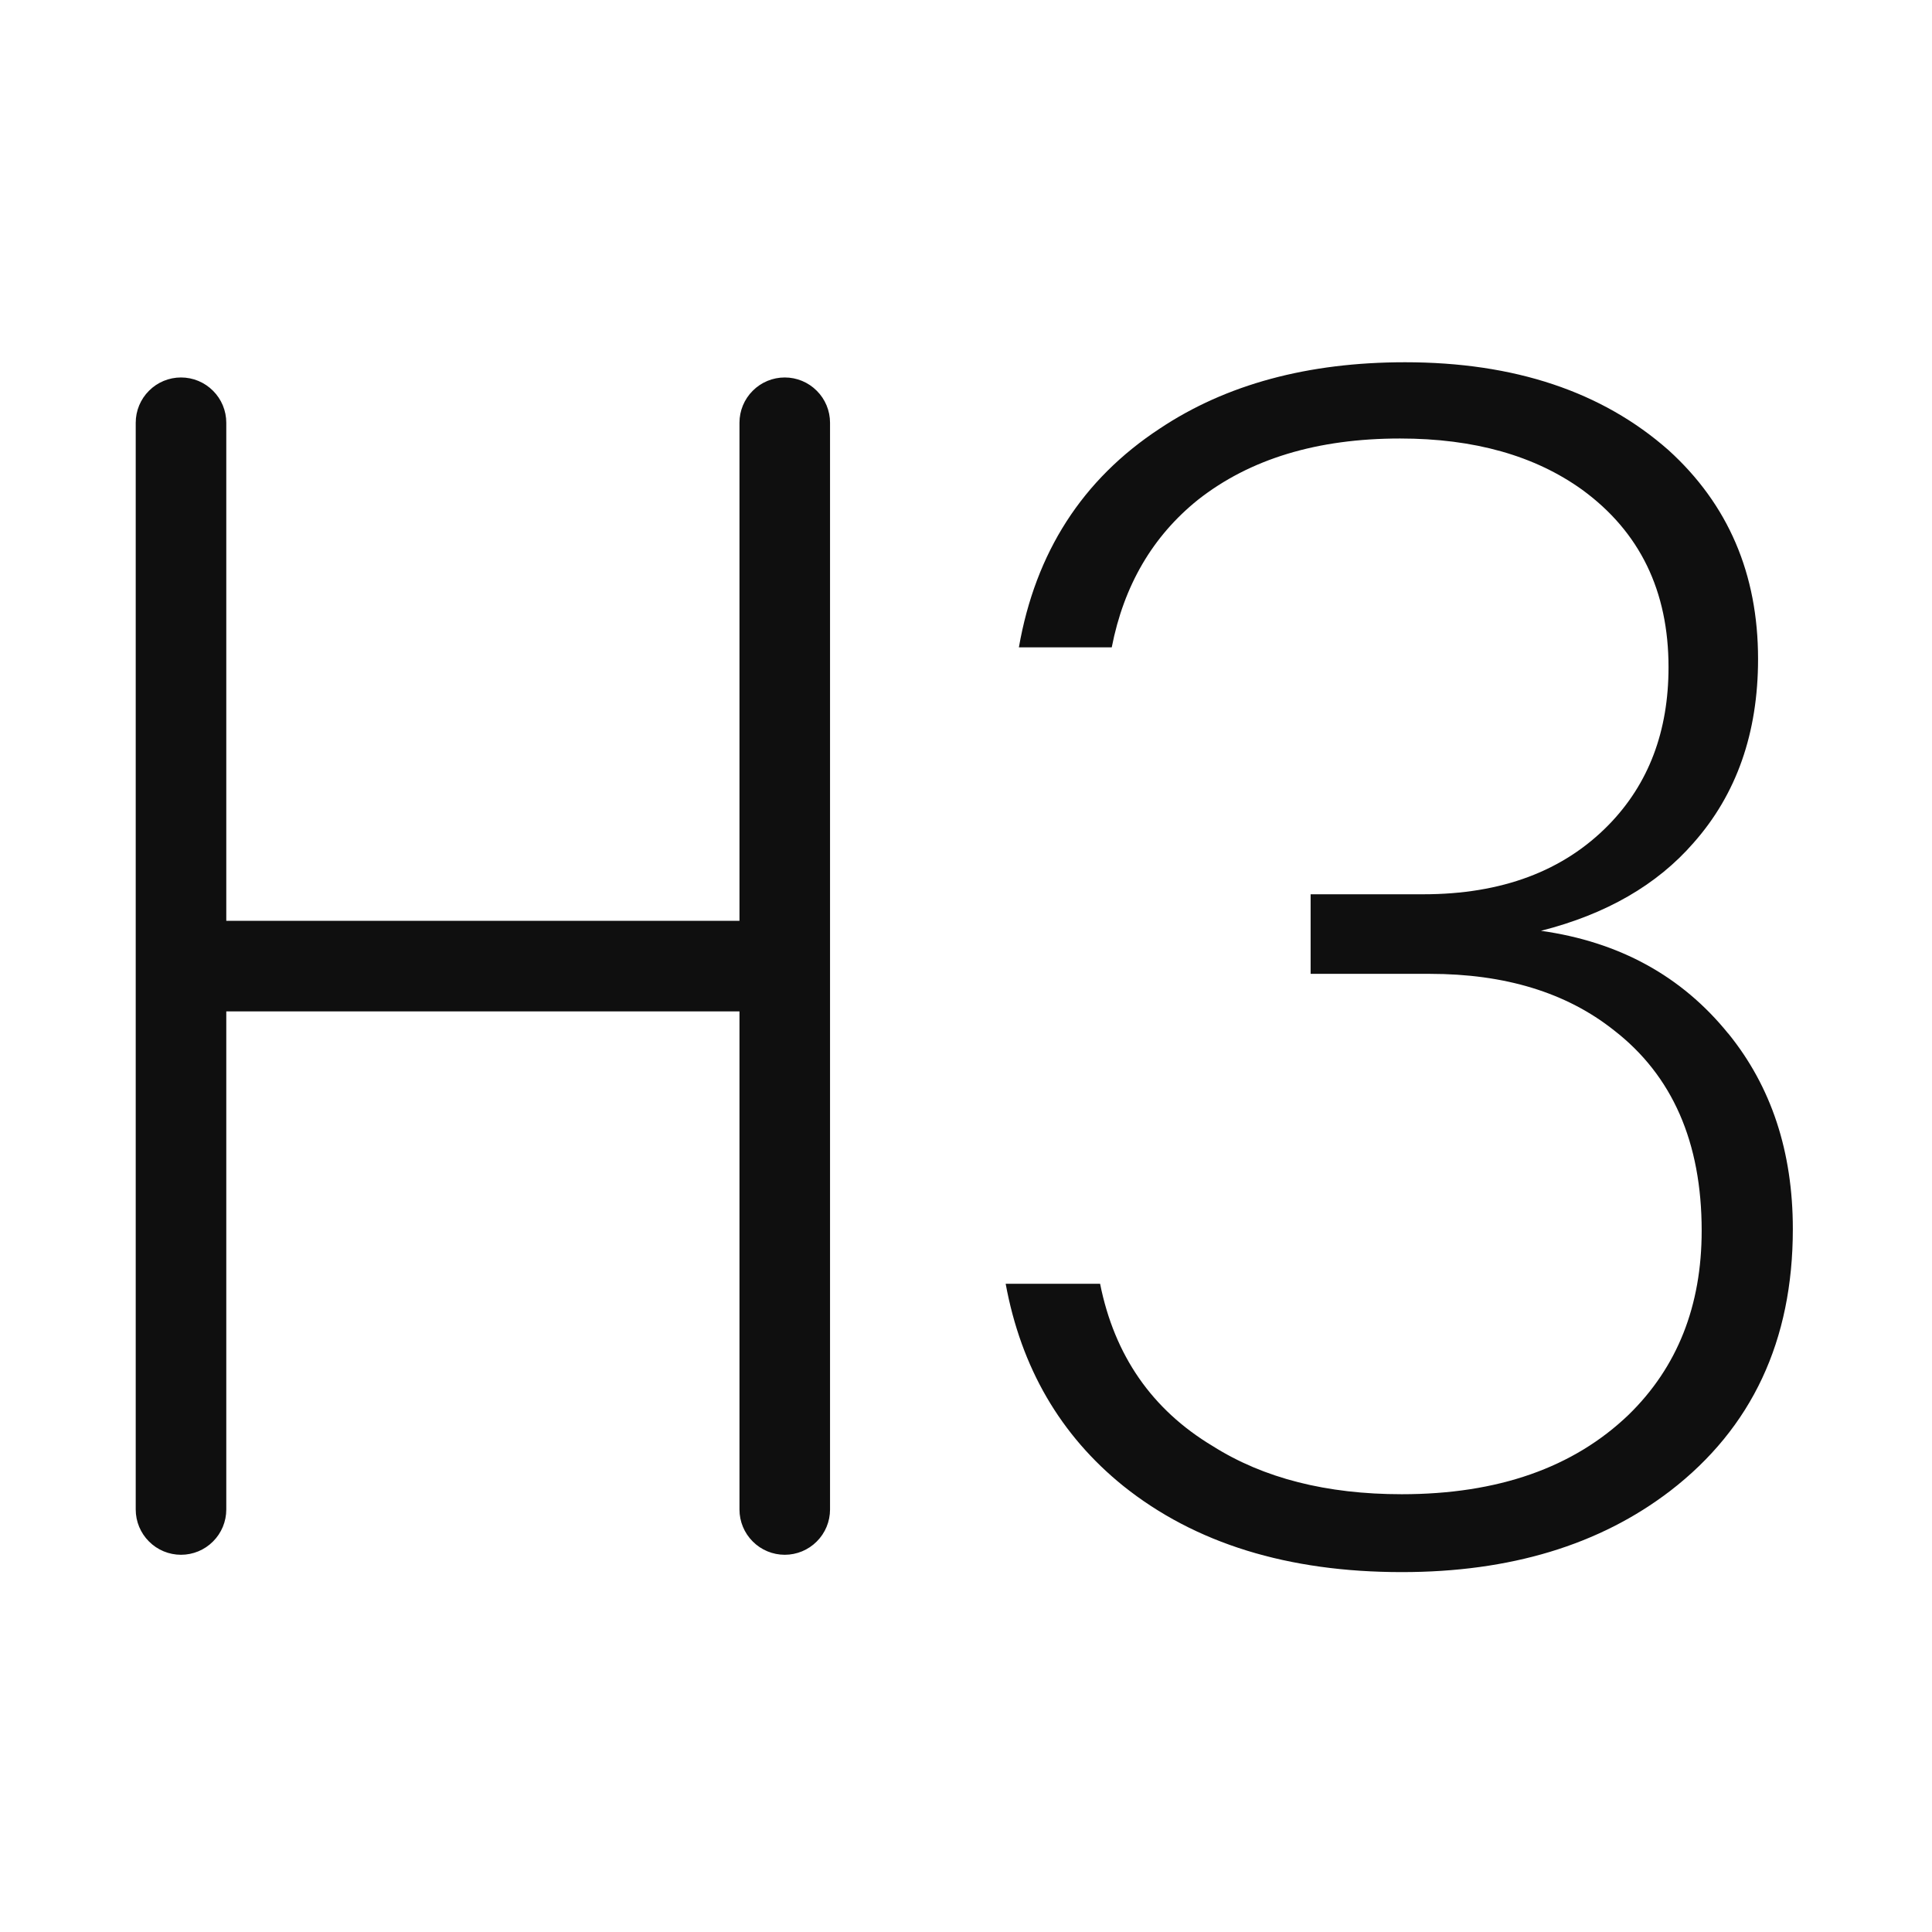 <svg width="32" height="32" viewBox="0 0 32 32" fill="none" xmlns="http://www.w3.org/2000/svg">
<path d="M28.625 17.119C27.856 16.168 26.822 15.6 25.523 15.417C26.603 15.143 27.444 14.657 28.049 13.962C28.762 13.157 29.119 12.142 29.119 10.915C29.119 9.506 28.625 8.354 27.637 7.457C26.539 6.487 25.084 6 23.272 6C21.662 6 20.307 6.367 19.21 7.098C17.928 7.94 17.151 9.148 16.876 10.722H18.414C18.614 9.697 19.091 8.882 19.841 8.279C20.701 7.602 21.817 7.263 23.189 7.263C24.416 7.263 25.422 7.547 26.209 8.114C27.161 8.81 27.636 9.788 27.636 11.051C27.636 12.113 27.307 12.982 26.648 13.659C25.898 14.428 24.873 14.812 23.574 14.812H21.708V16.13H23.683C24.928 16.13 25.944 16.44 26.73 17.063C27.7 17.813 28.185 18.92 28.185 20.384C28.185 21.629 27.783 22.644 26.977 23.431C26.062 24.31 24.809 24.749 23.217 24.749C21.972 24.749 20.929 24.484 20.087 23.952C19.081 23.349 18.459 22.452 18.221 21.263H16.657C16.913 22.653 17.562 23.77 18.605 24.612C19.795 25.564 21.332 26.039 23.218 26.039C25.011 26.039 26.493 25.591 27.664 24.694C29.018 23.651 29.695 22.205 29.695 20.357C29.695 19.076 29.339 17.997 28.625 17.117V17.119ZM12.998 6.252C12.799 6.252 12.608 6.331 12.468 6.472C12.327 6.612 12.248 6.803 12.248 7.002V15.252H3.748V7.002C3.748 6.803 3.669 6.612 3.528 6.472C3.388 6.331 3.197 6.252 2.998 6.252C2.799 6.252 2.608 6.331 2.468 6.472C2.327 6.612 2.248 6.803 2.248 7.002V25.002C2.248 25.201 2.327 25.392 2.468 25.532C2.608 25.673 2.799 25.752 2.998 25.752C3.197 25.752 3.388 25.673 3.528 25.532C3.669 25.392 3.748 25.201 3.748 25.002V16.752H12.248V25.002C12.248 25.201 12.327 25.392 12.468 25.532C12.608 25.673 12.799 25.752 12.998 25.752C13.197 25.752 13.388 25.673 13.528 25.532C13.669 25.392 13.748 25.201 13.748 25.002V7.002C13.748 6.803 13.669 6.612 13.528 6.472C13.388 6.331 13.197 6.252 12.998 6.252Z" fill="#0F0F0F"/>
</svg>
